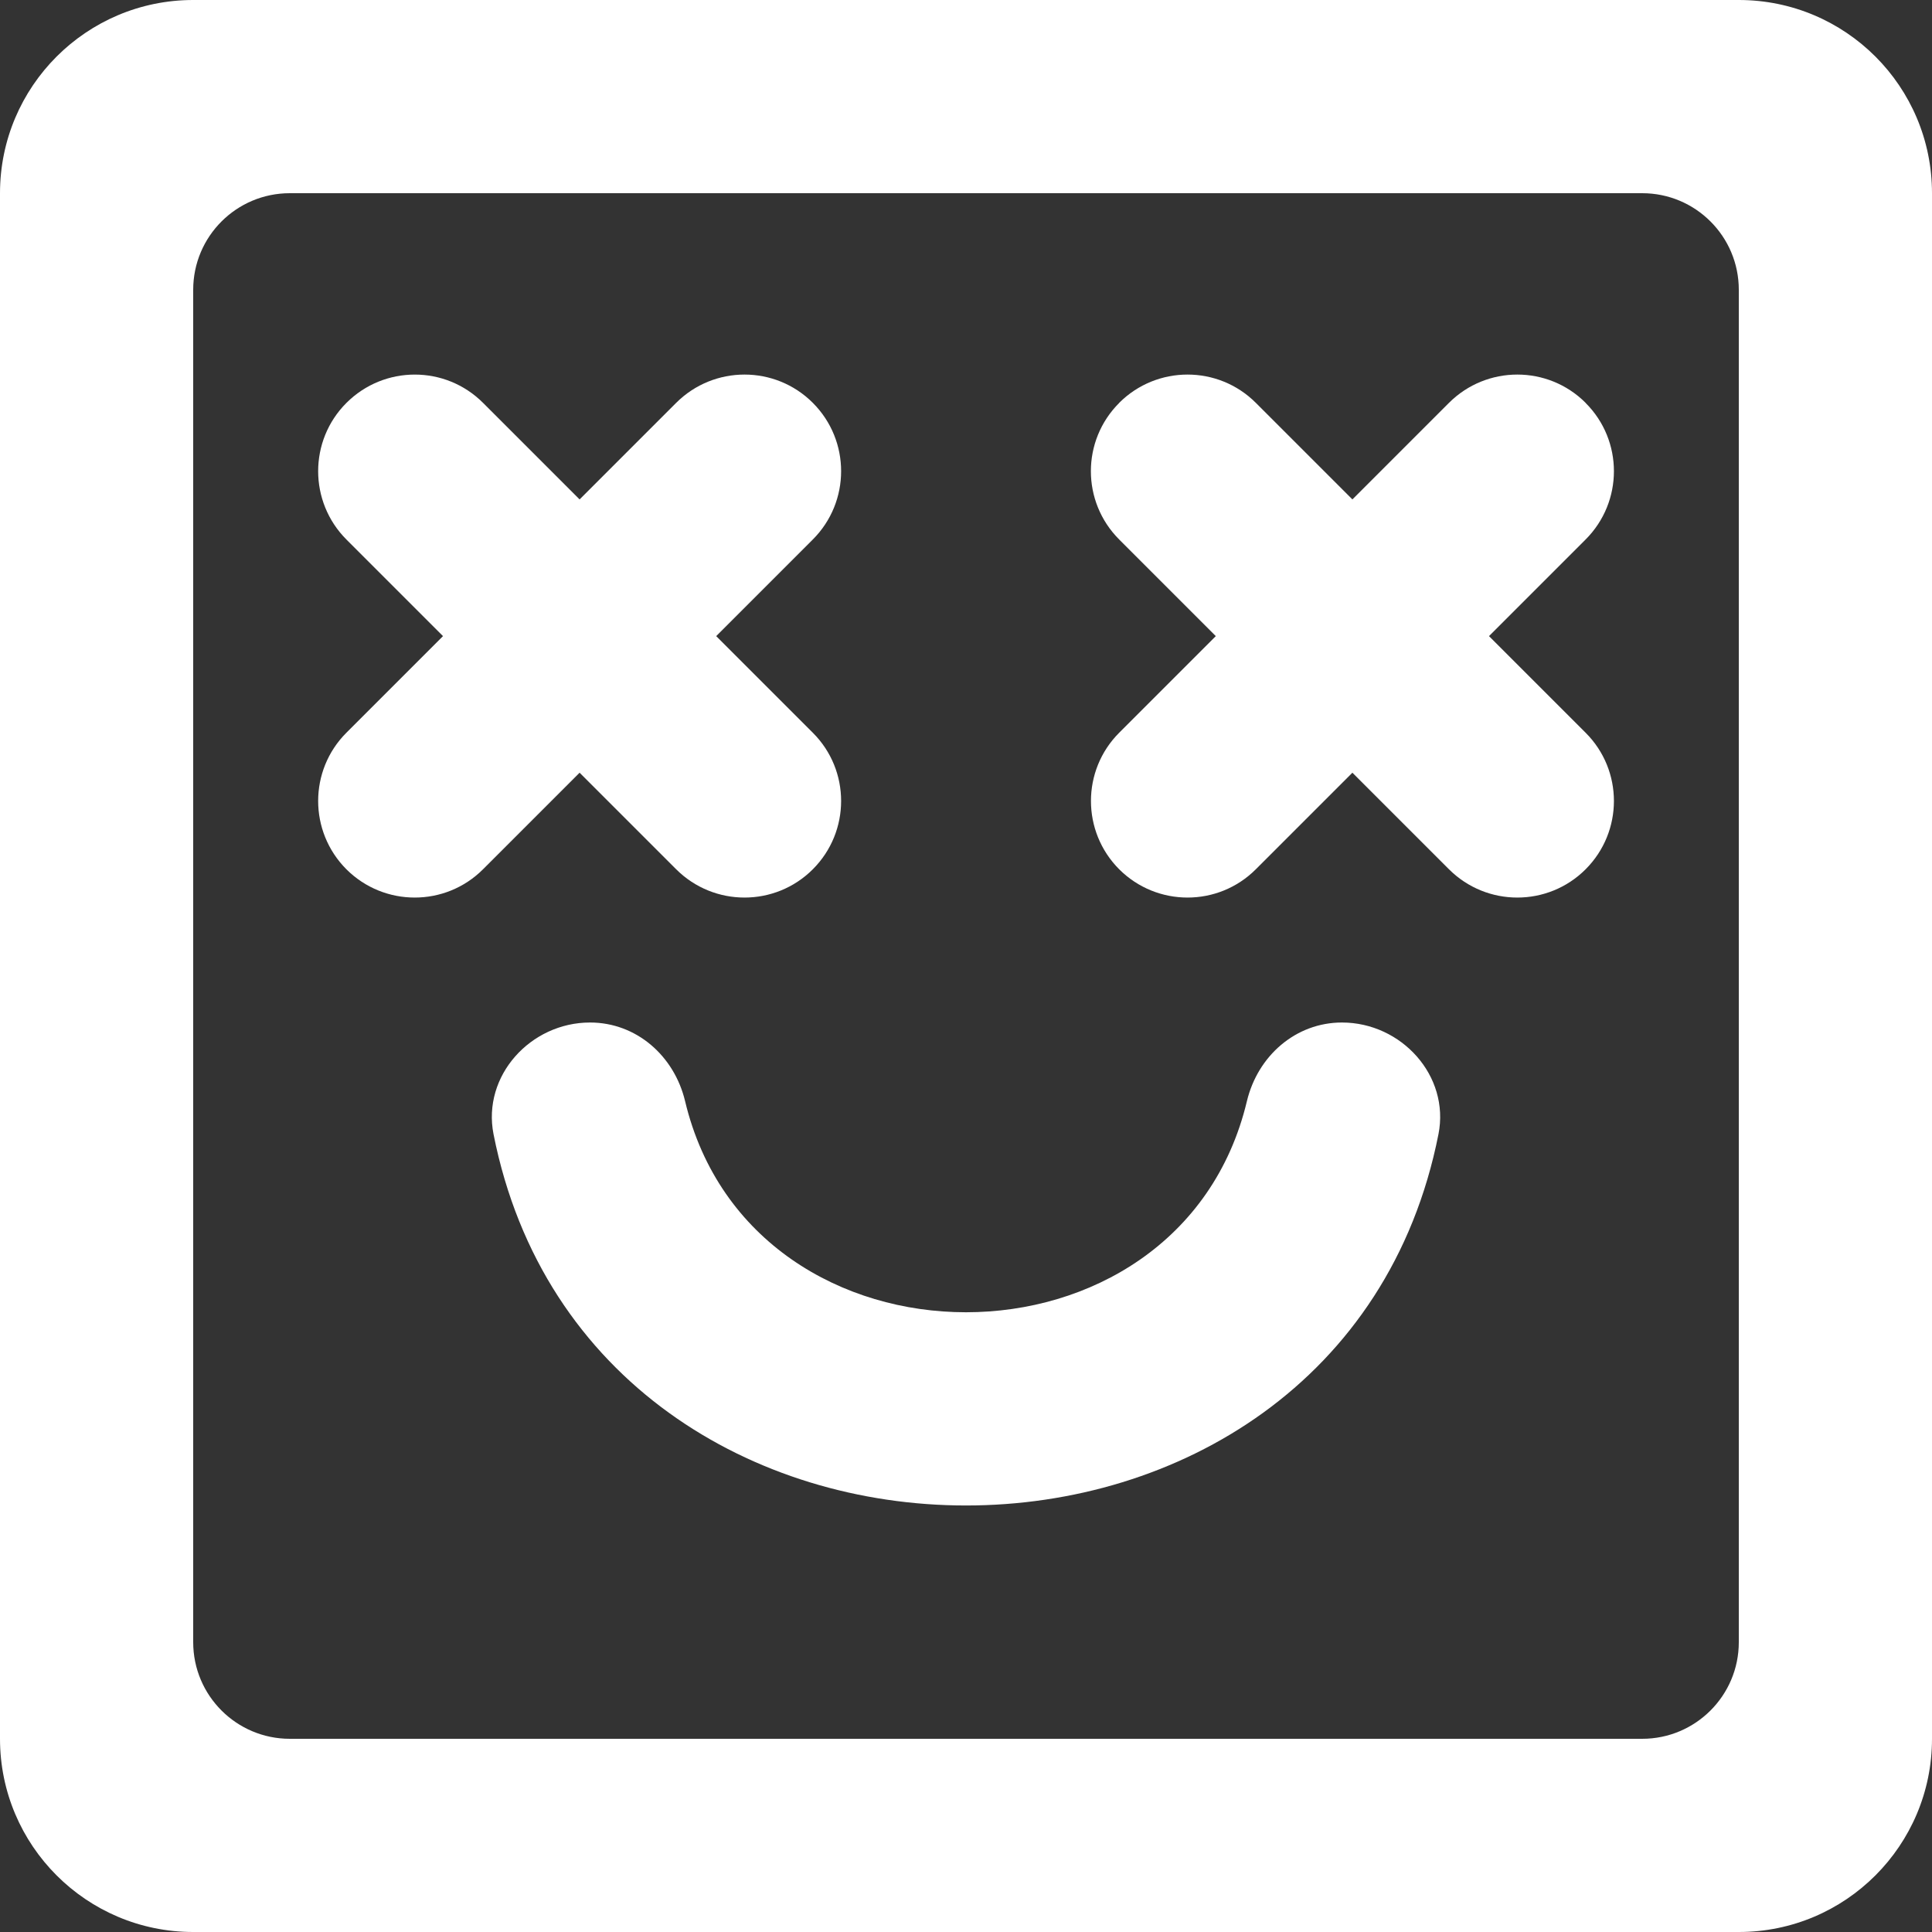 <?xml version="1.0" encoding="UTF-8" standalone="no"?>
<svg width="20px" height="20px" viewBox="0 0 20 20" version="1.1" xmlns="http://www.w3.org/2000/svg" xmlns:xlink="http://www.w3.org/1999/xlink">
    <rect x="0" y="0" width="20" height="20" fill="#333333" stroke="none"/>
    <!-- Generator: Sketch 3.8.1 (29687) - http://www.bohemiancoding.com/sketch -->
    <title>emoji_happy_square_round [#425]</title>
    <desc>Created with Sketch.</desc>
    <defs></defs>
    <g id="Page-1" stroke="none" stroke-width="1" fill="none" fill-rule="evenodd">
        <g id="Dribbble-Dark-Preview" transform="translate(-180, -6279)" fill="#FFFFFF">
            <g id="icons" transform="translate(56, 160)">
                <path d="M131.092,6130.399 C131.787,6133.313 136.213,6133.313 136.908,6130.399 C137.02,6129.931 137.412,6129.585 137.892,6129.585 C138.508,6129.585 139.01,6130.137 138.891,6130.741 C137.877,6135.866 130.123,6135.866 129.109,6130.741 C128.99,6130.137 129.492,6129.585 130.108,6129.585 C130.589,6129.585 130.98,6129.931 131.092,6130.399 L131.092,6130.399 Z M140.414,6123.17 L140.414,6123.171 C140.805,6123.561 140.805,6124.194 140.414,6124.585 L139.414,6125.585 L140.414,6126.585 C140.805,6126.975 140.805,6127.608 140.414,6127.999 L140.414,6127.999 C140.024,6128.389 139.391,6128.389 139,6127.999 L138,6126.999 L137,6127.999 C136.61,6128.389 135.977,6128.389 135.586,6127.999 C135.196,6127.608 135.196,6126.975 135.586,6126.585 L136.586,6125.585 L135.586,6124.585 C135.195,6124.194 135.195,6123.561 135.586,6123.171 L135.586,6123.17 C135.977,6122.78 136.61,6122.78 137,6123.17 L138,6124.17 L139,6123.17 C139.391,6122.78 140.024,6122.78 140.414,6123.17 L140.414,6123.17 Z M127.586,6127.999 L127.586,6127.999 C127.196,6127.608 127.196,6126.975 127.586,6126.585 L128.586,6125.585 L127.586,6124.585 C127.196,6124.194 127.196,6123.561 127.586,6123.171 C127.977,6122.78 128.61,6122.78 129,6123.17 L130,6124.17 L131,6123.17 C131.391,6122.78 132.024,6122.78 132.414,6123.17 C132.805,6123.561 132.805,6124.194 132.414,6124.585 L131.414,6125.585 L132.414,6126.585 C132.805,6126.975 132.805,6127.608 132.414,6127.999 C132.024,6128.389 131.391,6128.389 131,6127.999 L130,6126.999 L129,6127.999 C128.61,6128.389 127.977,6128.389 127.586,6127.999 L127.586,6127.999 Z M142,6136 C142,6136.552 141.552,6137 141,6137 L127,6137 C126.448,6137 126,6136.552 126,6136 L126,6122 C126,6121.447 126.448,6121 127,6121 L141,6121 C141.552,6121 142,6121.447 142,6122 L142,6136 Z M144,6121 C144,6119.895 143.105,6119 142,6119 L126,6119 C124.896,6119 124,6119.895 124,6121 L124,6137 C124,6138.104 124.896,6139 126,6139 L142,6139 C143.105,6139 144,6138.104 144,6137 L144,6121 Z" id="emoji_happy_square_round-[#425]"></path>
            </g>
        </g>
    </g>
</svg>